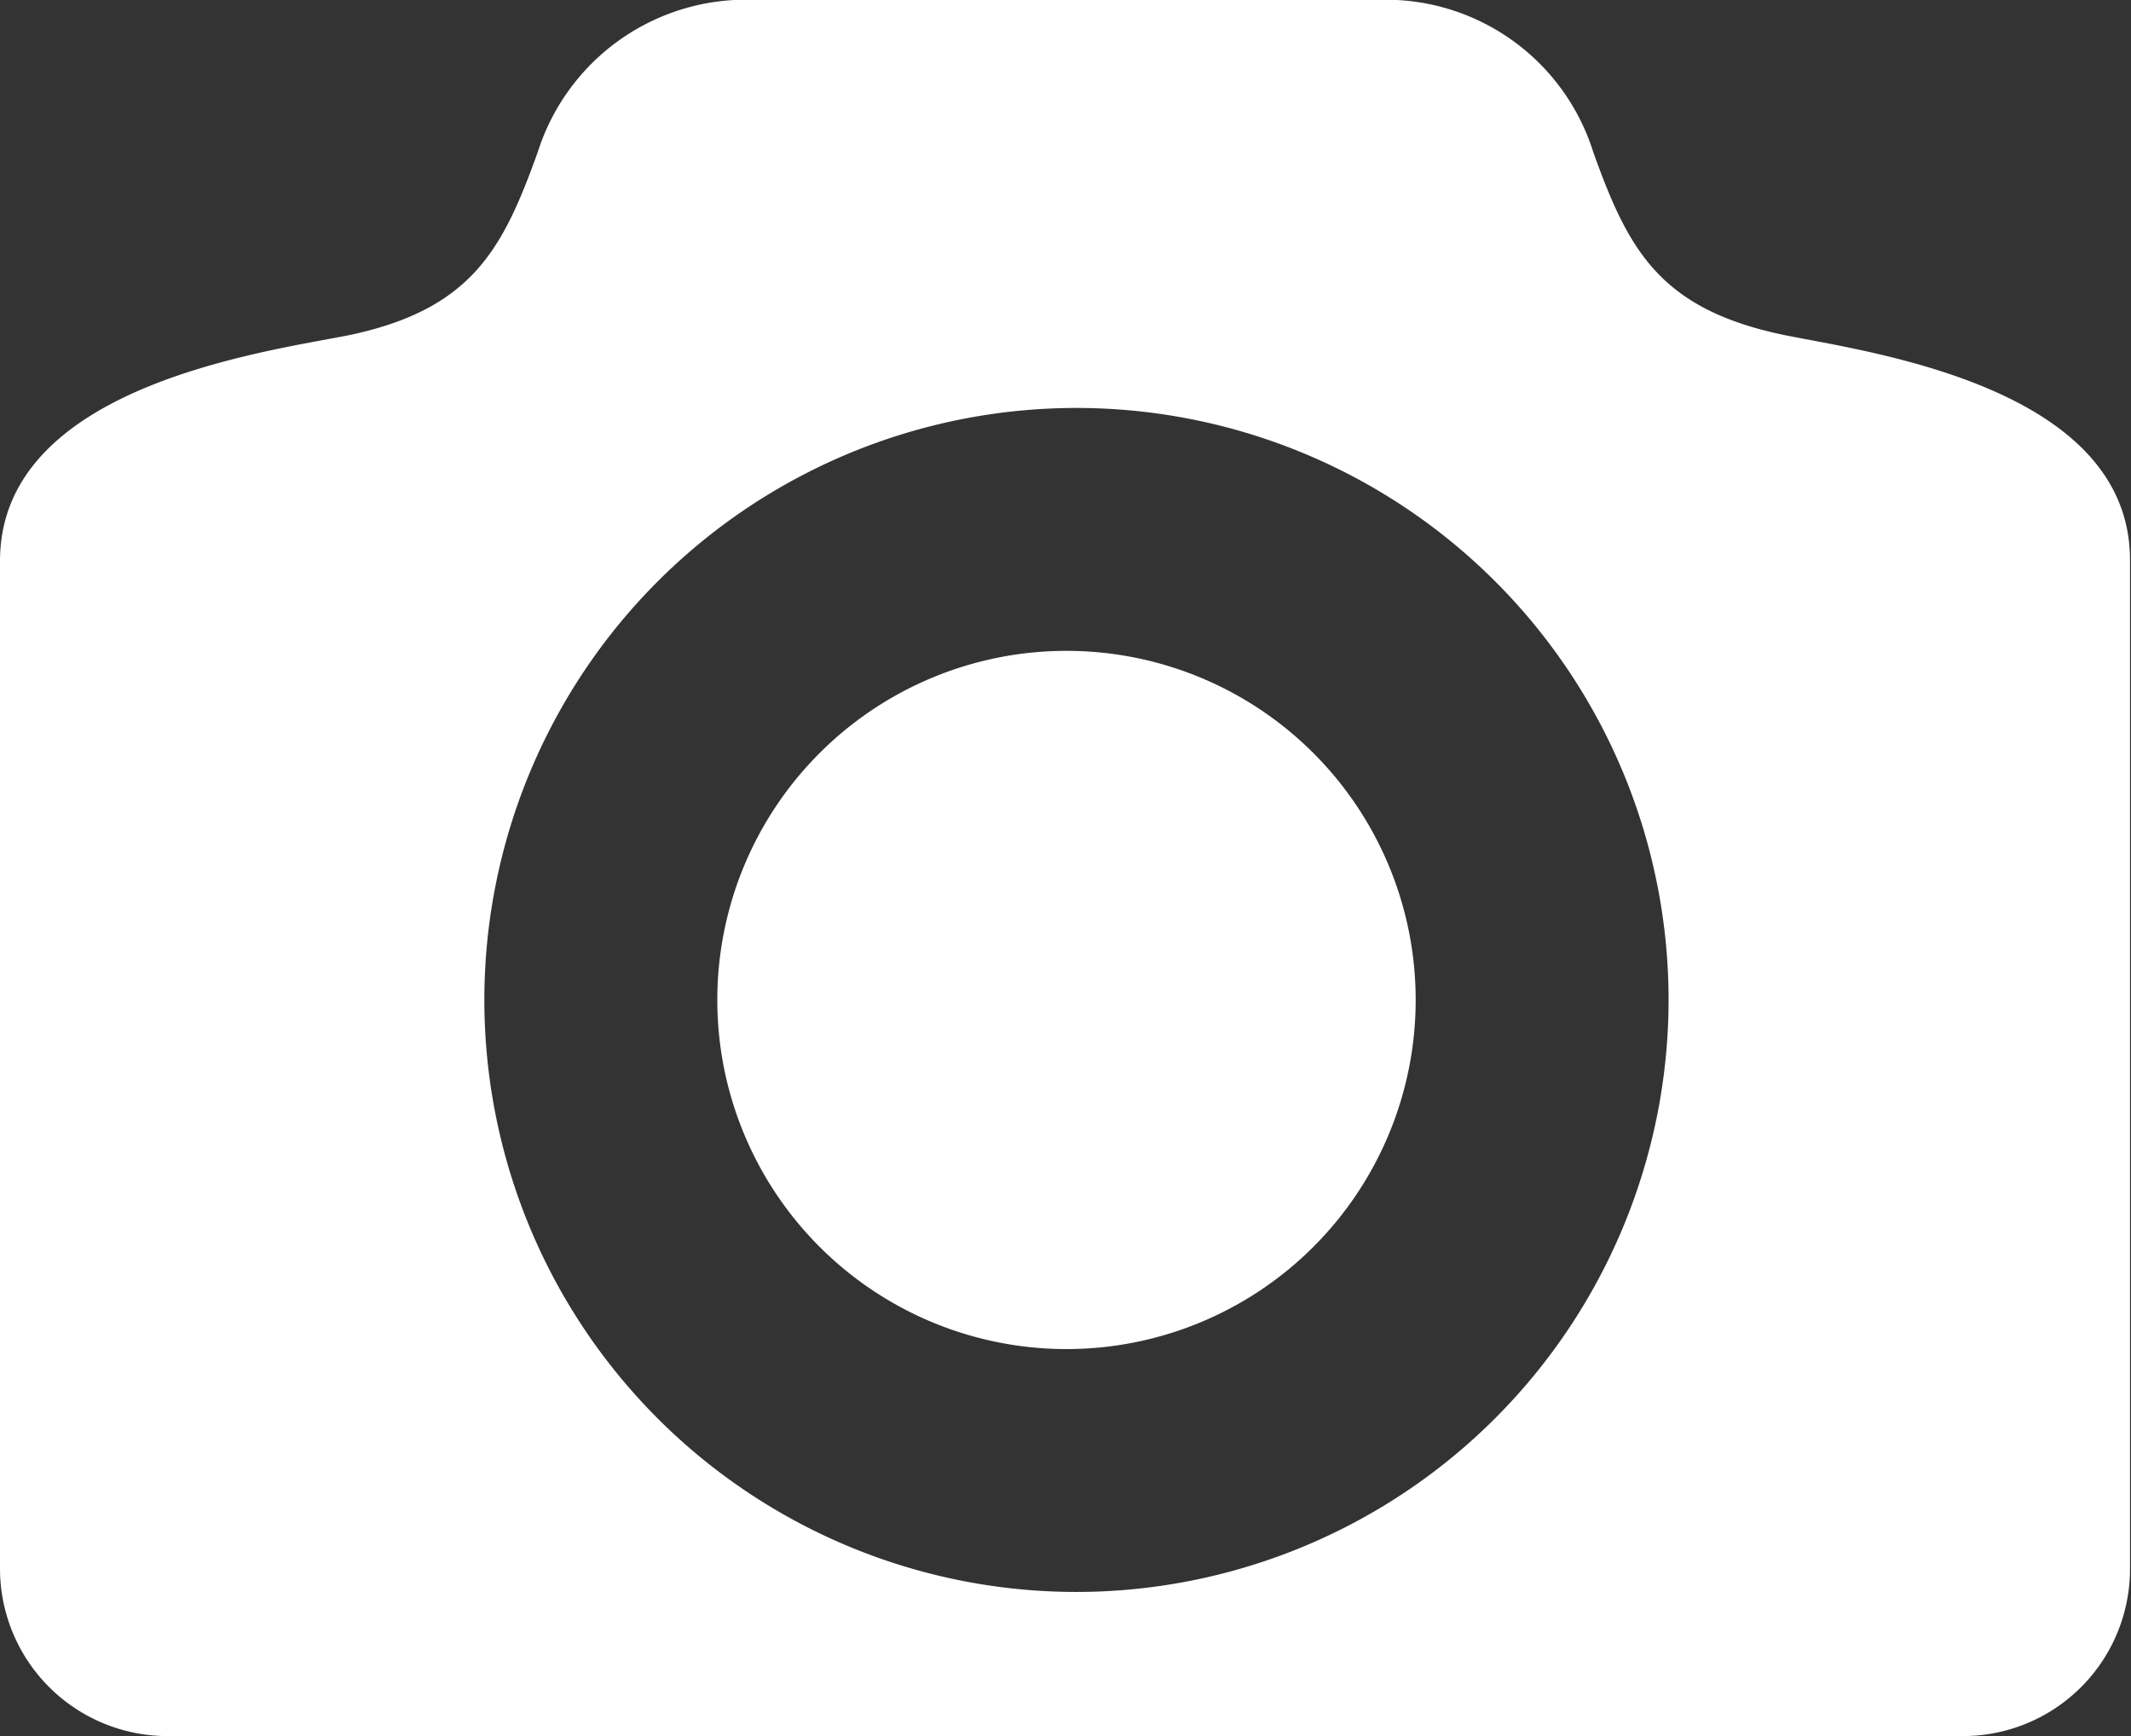 <svg xmlns="http://www.w3.org/2000/svg" viewBox="0 0 42.72 34.81"><rect x="0" y="0" width="42.72" height="34.81" fill="#333333" stroke="none"/><defs><style>.cls-1{fill:#fff;}</style></defs><g id="Layer_2" data-name="Layer 2"><g id="Ebene_1" data-name="Ebene 1"><path class="cls-1" d="M35.78,6.72C33.26,6.2,32.64,5,31.94,3.05A4.36,4.36,0,0,0,28,0H14.72a4.38,4.38,0,0,0-3.94,3.05C10.08,5,9.46,6.2,7,6.72,5.28,7.06,0,7.75,0,11.25V31.46a3.36,3.36,0,0,0,3.35,3.35h36a3.35,3.35,0,0,0,3.35-3.35V11.25C42.72,7.75,37.45,7.06,35.78,6.72ZM21.59,31.92A11.87,11.87,0,1,1,33.45,20.06,11.88,11.88,0,0,1,21.59,31.92Z"/><path class="cls-1" d="M28.38,20.05a7,7,0,1,1-7-7A7,7,0,0,1,28.38,20.05Z"/></g></g></svg>